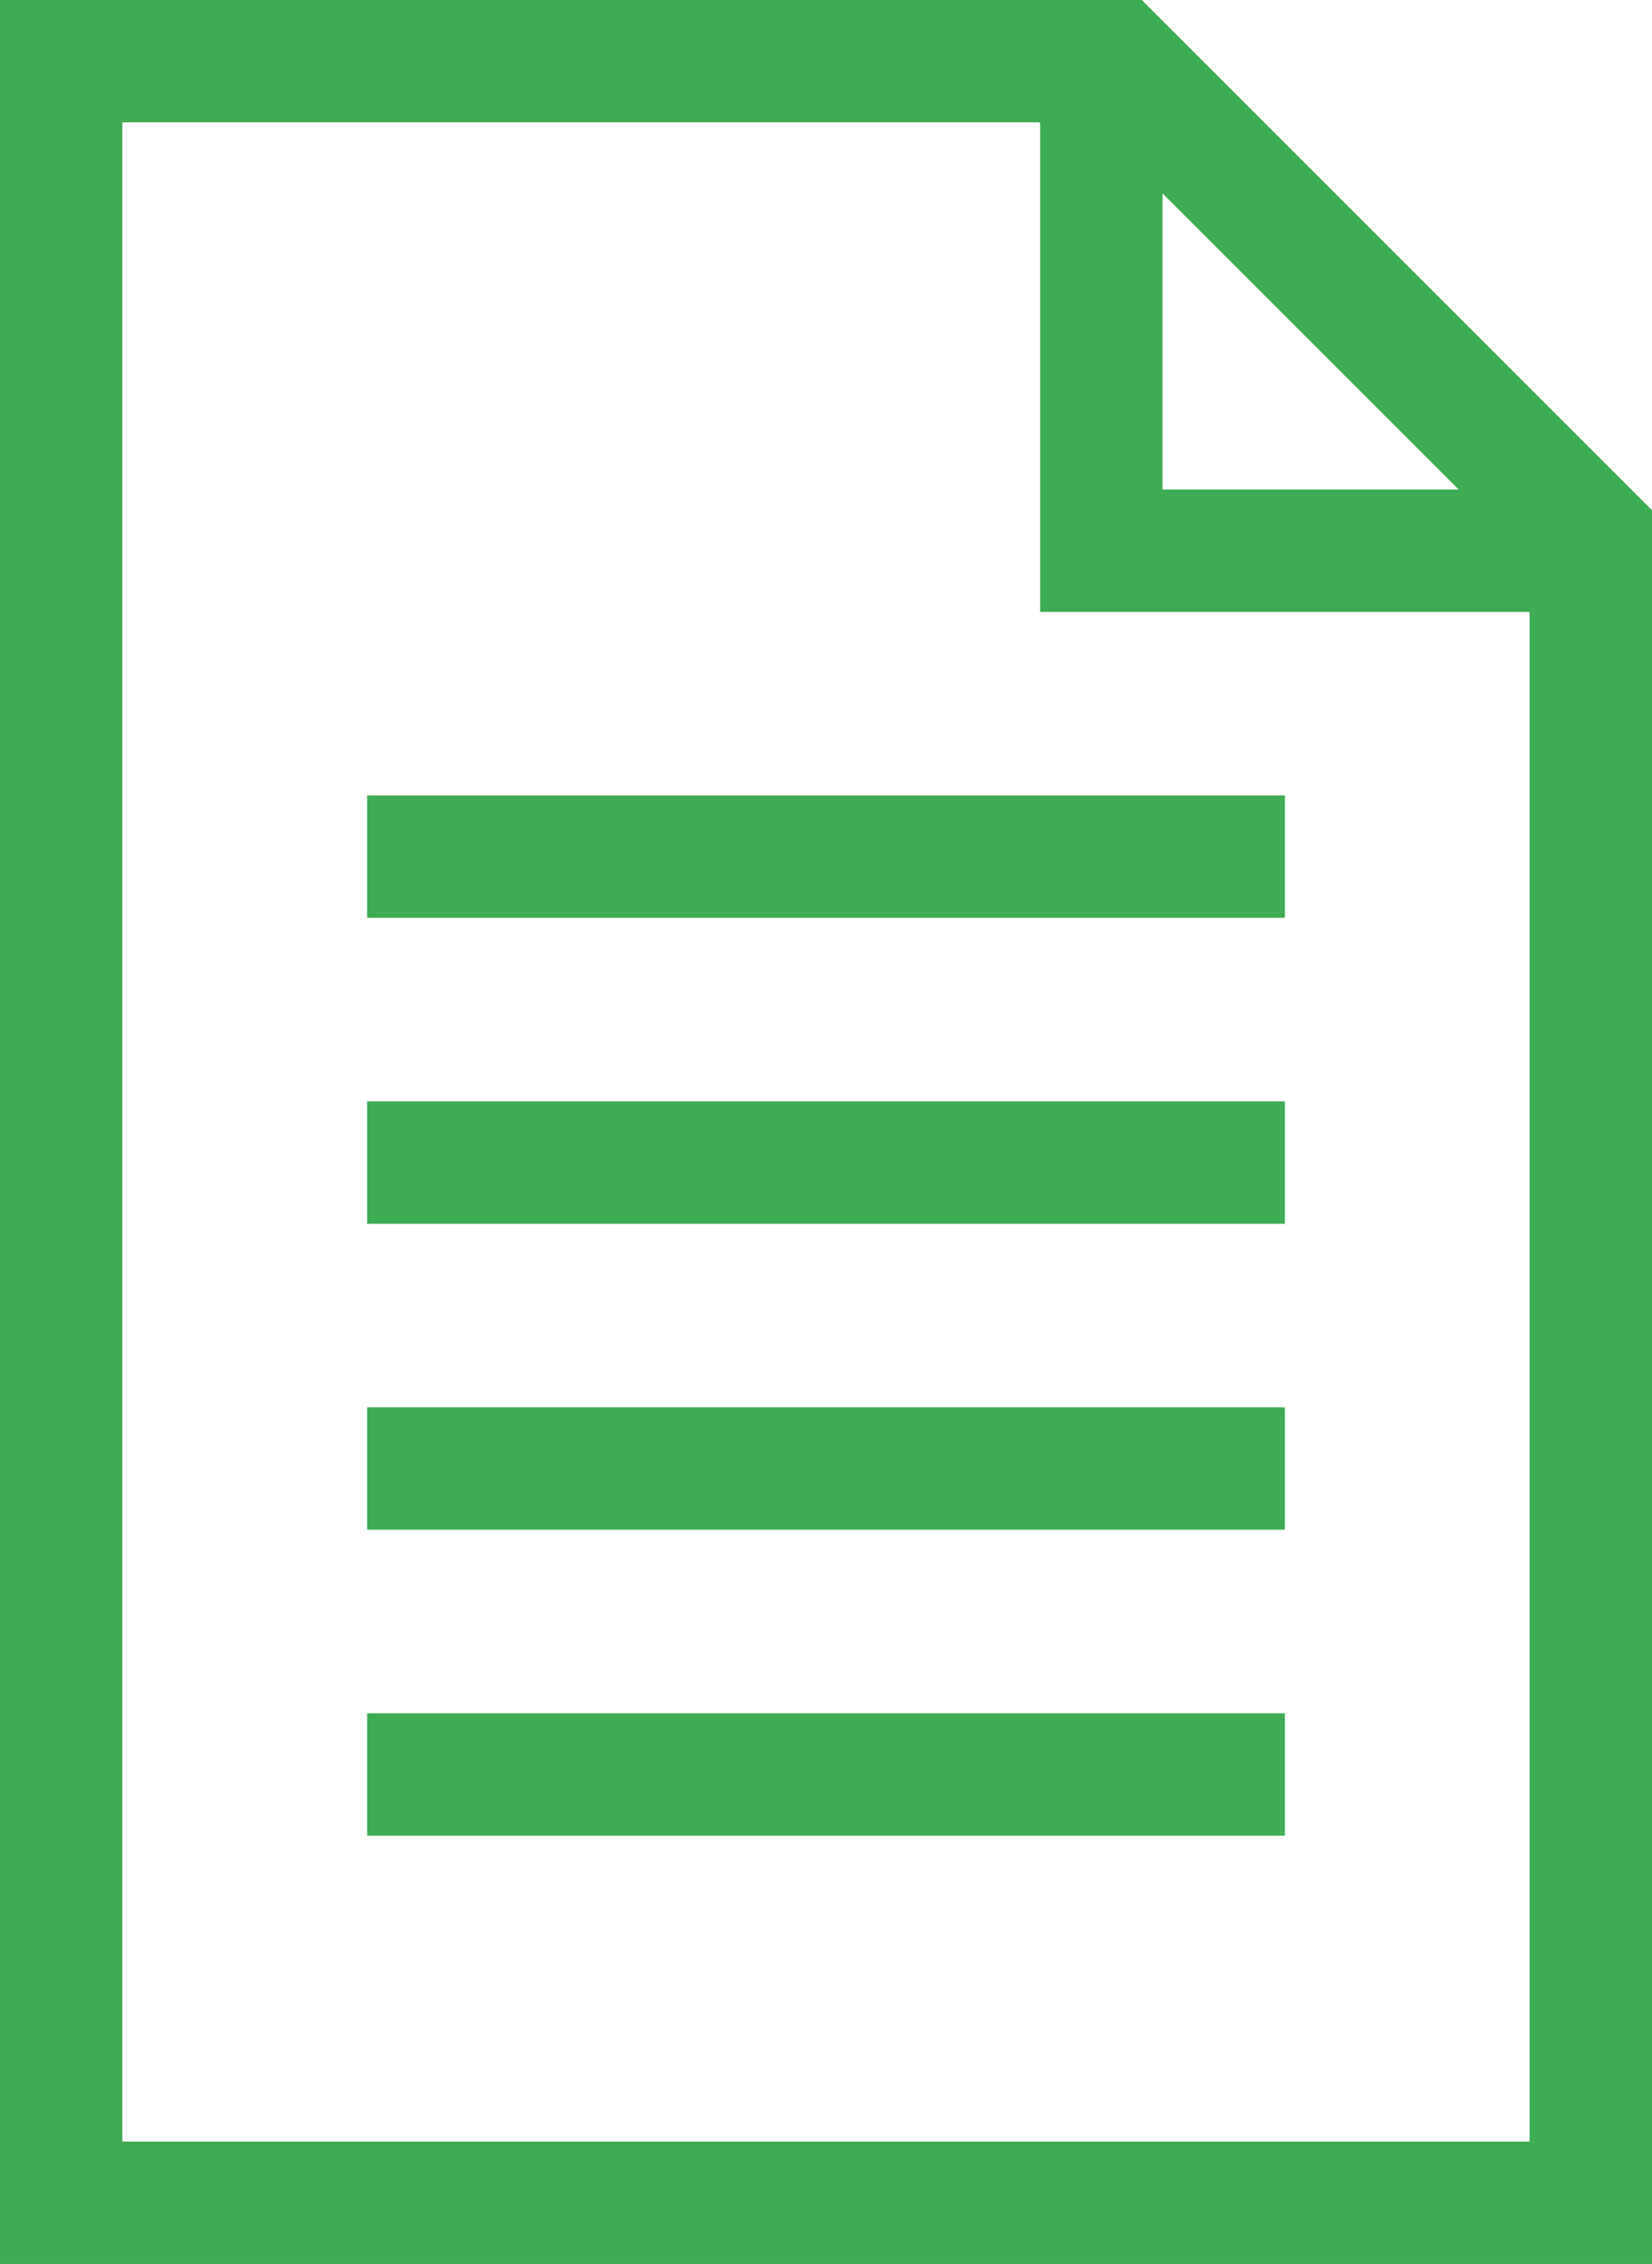 <svg xmlns="http://www.w3.org/2000/svg" width="27" height="37" viewBox="0 0 27 37">
  <defs>
    <style>
      .cls-1 {
        fill: #3eac51;
        fill-rule: evenodd;
      }
    </style>
  </defs>
  <path class="cls-1" d="M119,1410.16V1415h4.84ZM102,1409v33h23v-25h-8v-8H102Zm4,28v-2h15v2H106Zm0-5v-2h15v2H106Zm0-5v-2h15v2H106Zm0-5v-2h15v2H106Zm-6-15h18.661l2,2,4.34,4.34,2,2V1444H100v-37Z" transform="translate(-100 -1407)"/>
</svg>
